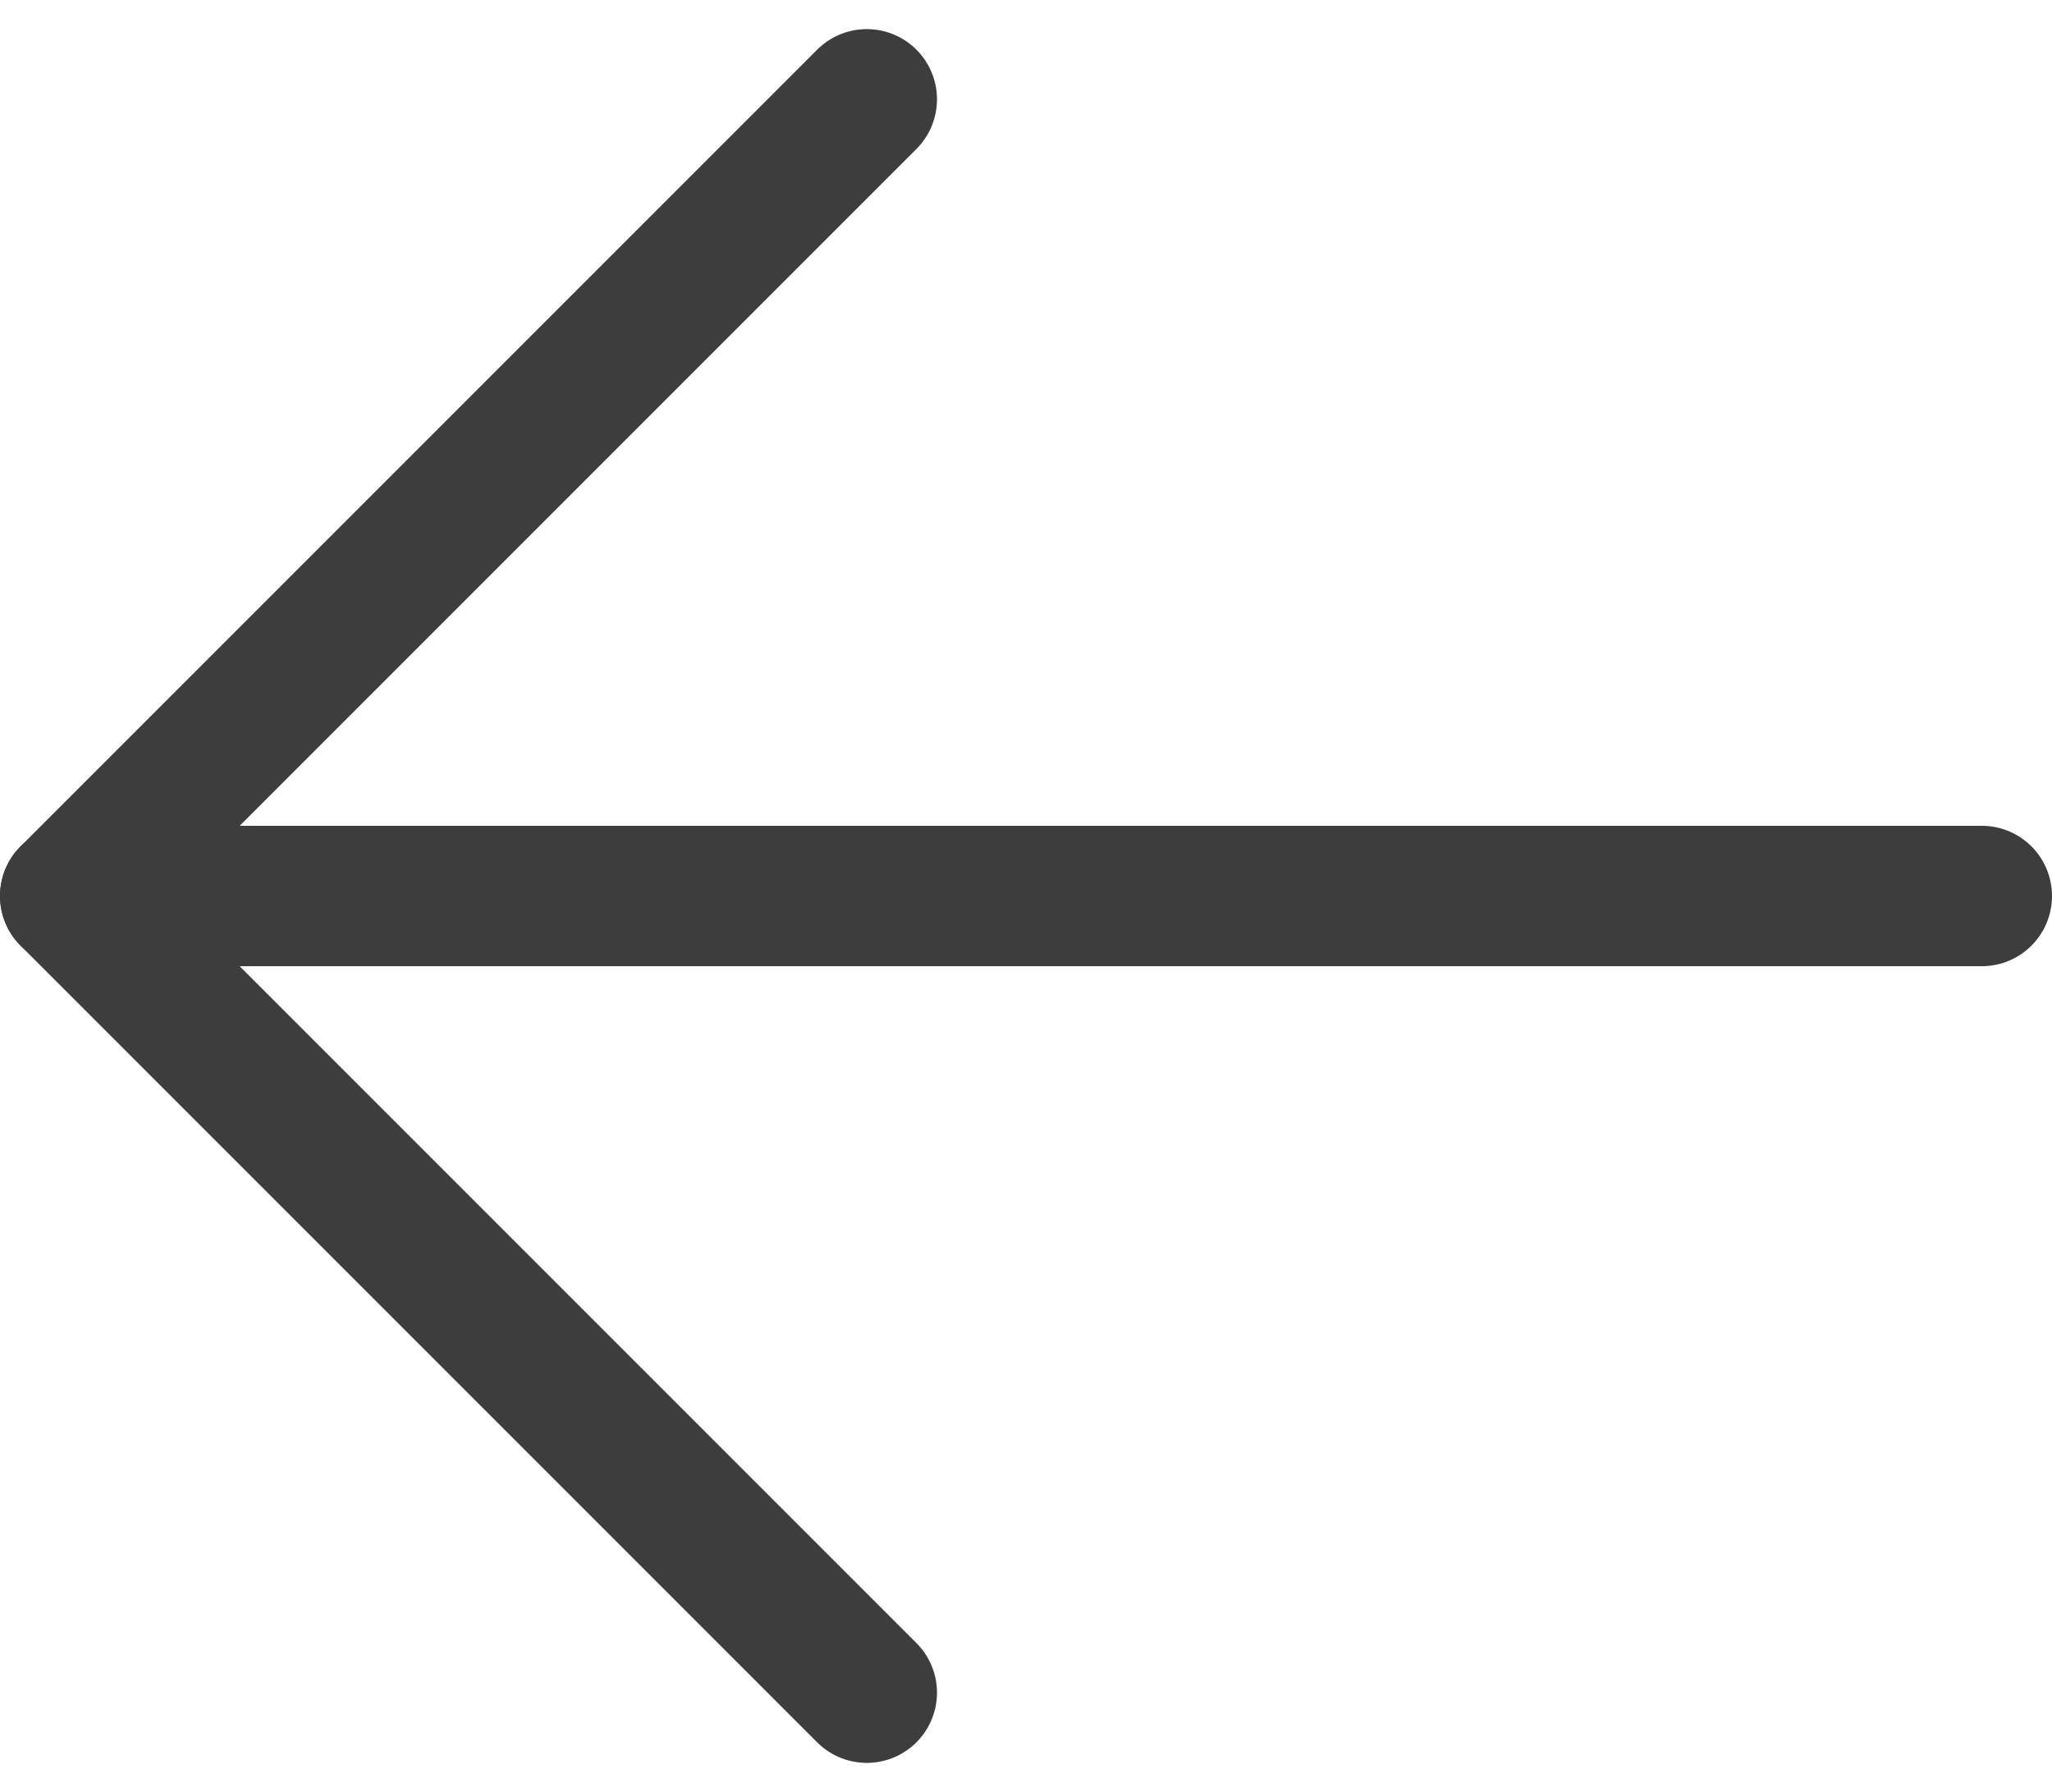 <svg xmlns="http://www.w3.org/2000/svg" width="21.924" height="19.144" viewBox="0 0 21.924 19.144">
  <g id="Icon_feather-arrow-left" data-name="Icon feather-arrow-left" transform="translate(-6.75 -6.439)">
    <path id="Path_28076" data-name="Path 28076" d="M27.924,18H7.5" transform="translate(0 -1.989)" fill="none" stroke="#3d3d3d" stroke-linecap="round" stroke-linejoin="round" stroke-width="1.5"/>
    <path id="Path_28077" data-name="Path 28077" d="M16.011,24.522,7.5,16.011,16.011,7.5" fill="none" stroke="#3d3d3d" stroke-linecap="round" stroke-linejoin="round" stroke-width="1.5"/>
  </g>
</svg>
